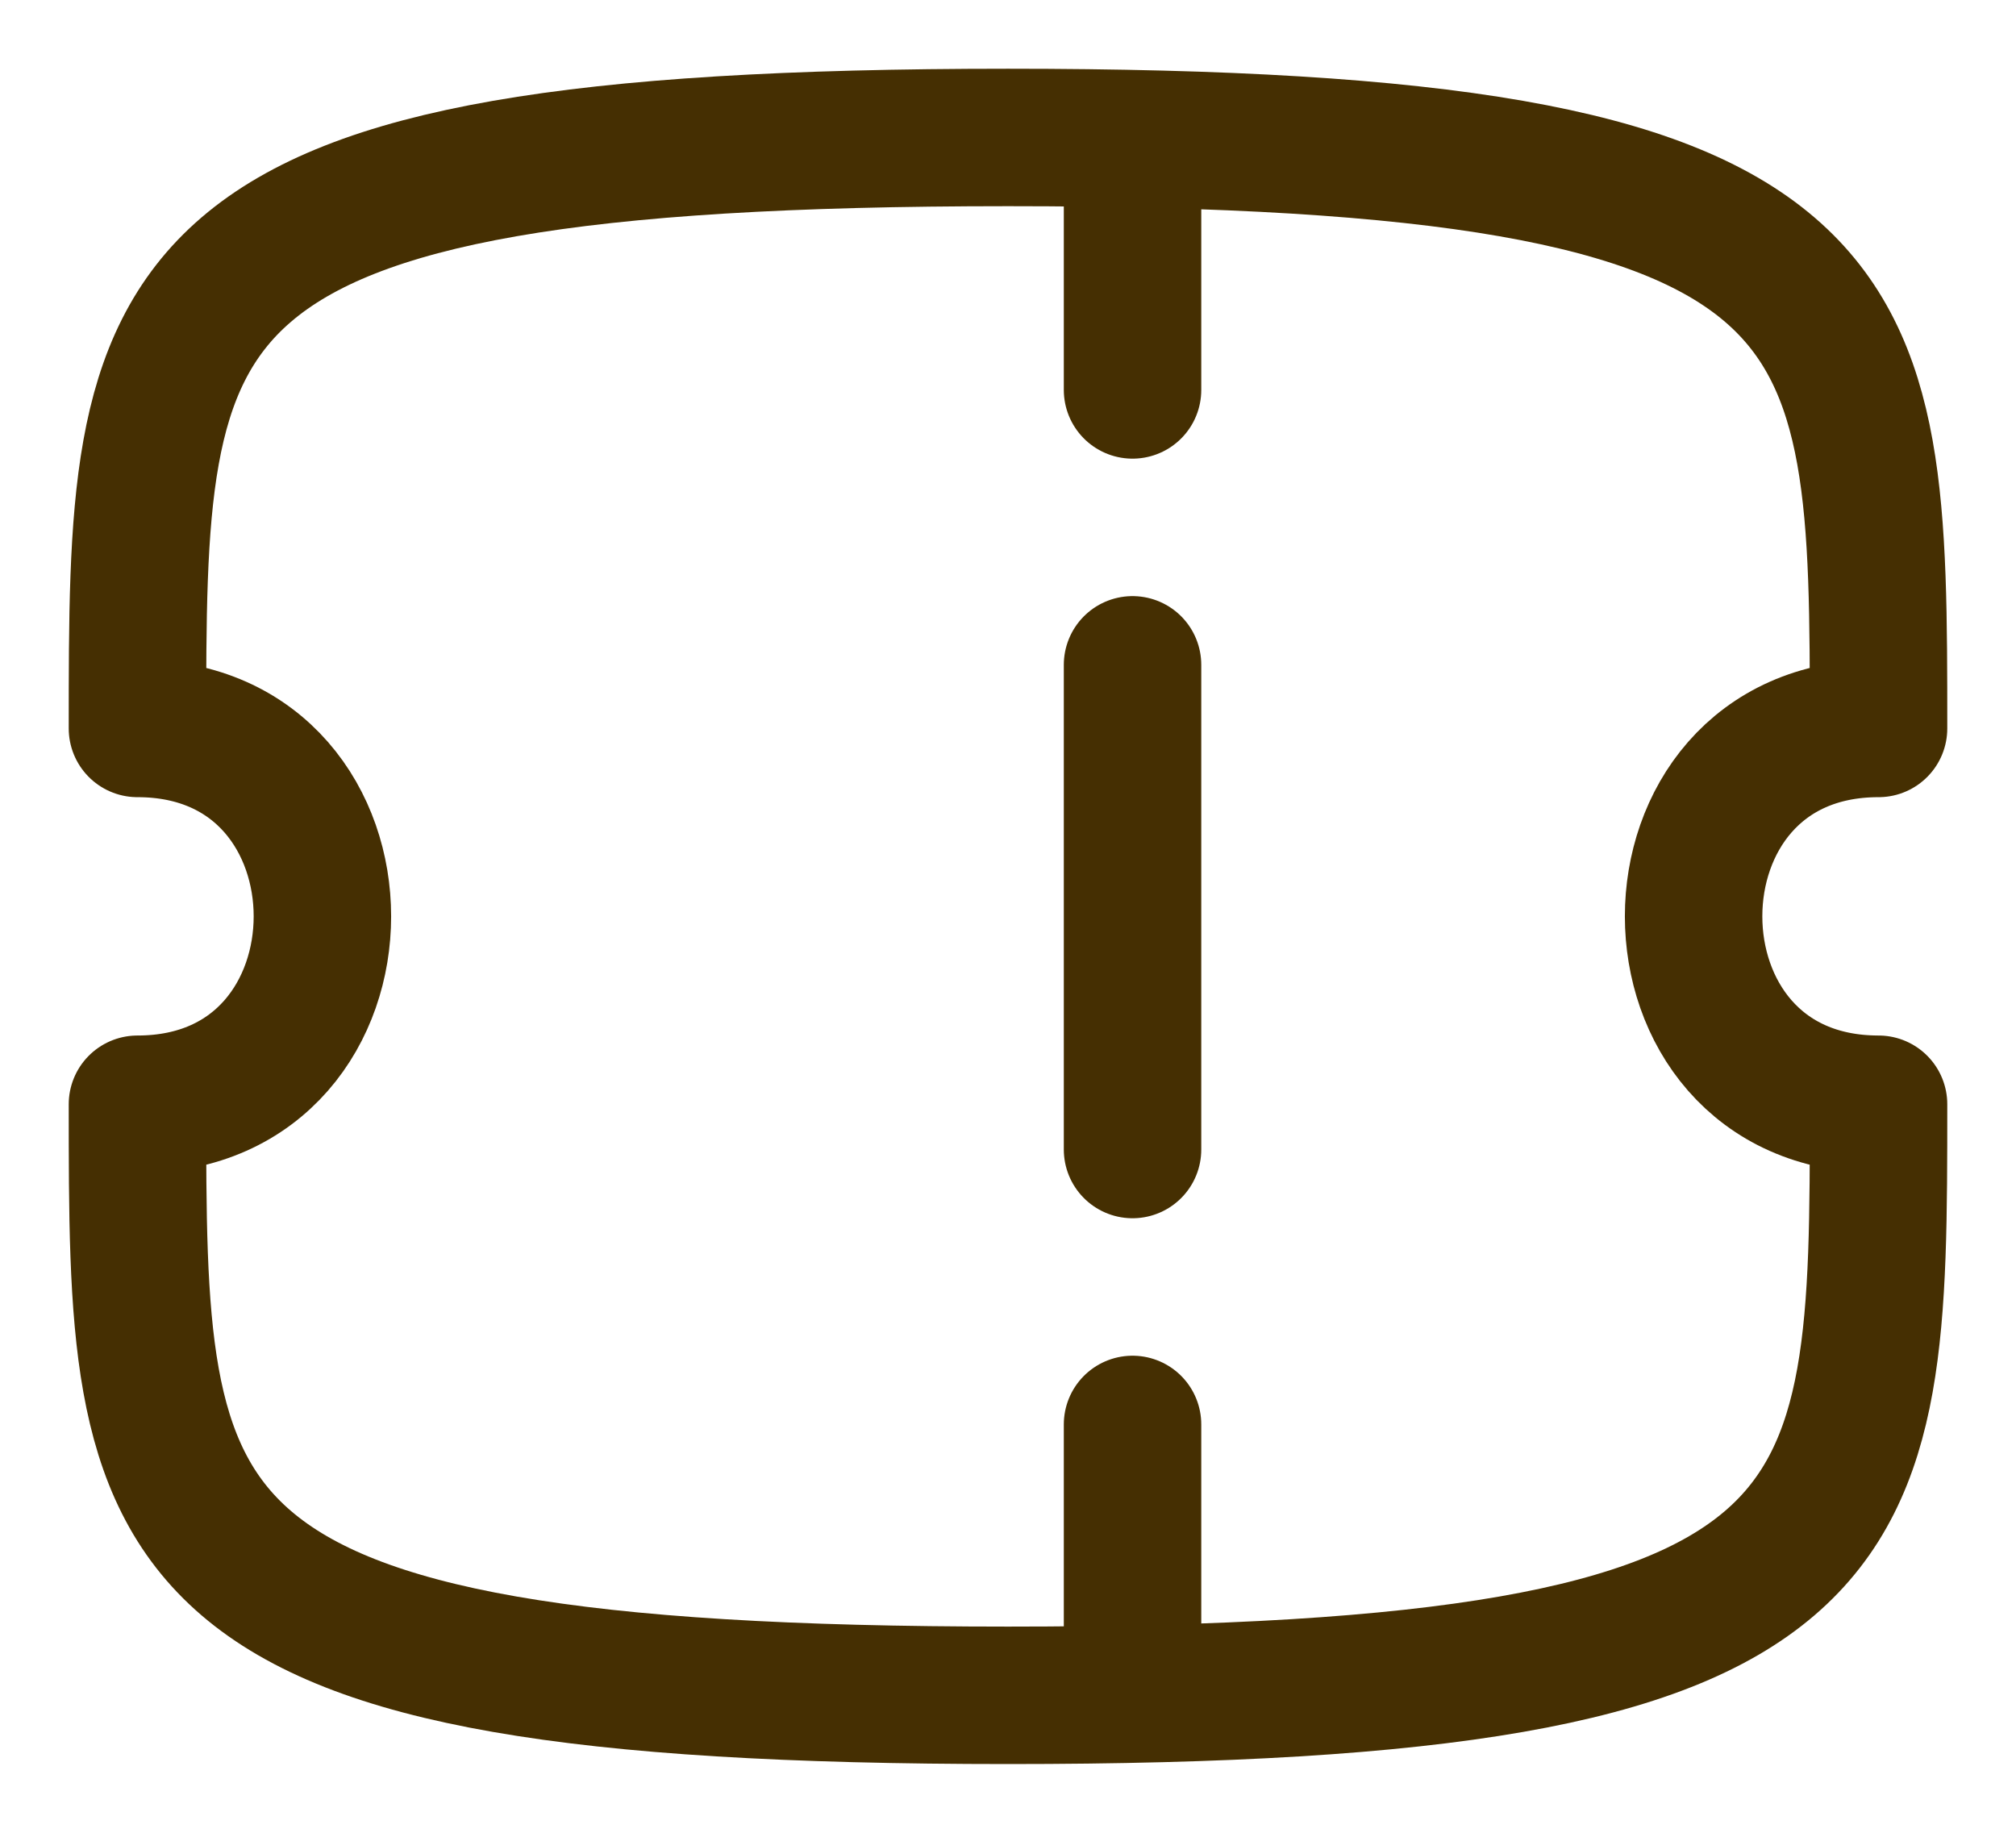 <svg width="22" height="20" viewBox="0 0 22 20" fill="none" xmlns="http://www.w3.org/2000/svg">
<path d="M12.359 1.6V4.255" stroke="#452F02" stroke-width="1.5" stroke-linecap="round" stroke-linejoin="round"/>
<path d="M12.359 15.544V17.764" stroke="#452F02" stroke-width="1.5" stroke-linecap="round" stroke-linejoin="round"/>
<path d="M12.359 12.544V7.255" stroke="#452F02" stroke-width="1.5" stroke-linecap="round" stroke-linejoin="round"/>
<path fill-rule="evenodd" clip-rule="evenodd" d="M20.5 12.05C17.809 12.05 17.809 7.949 20.5 7.949C20.5 3.196 20.5 1.5 11 1.5C1.5 1.5 1.5 3.196 1.5 7.949C4.191 7.949 4.191 12.05 1.5 12.05C1.5 16.804 1.5 18.5 11 18.5C20.5 18.5 20.5 16.804 20.5 12.05Z" stroke="#452F02" stroke-width="1.5" stroke-linecap="round" stroke-linejoin="round"/>
</svg>
